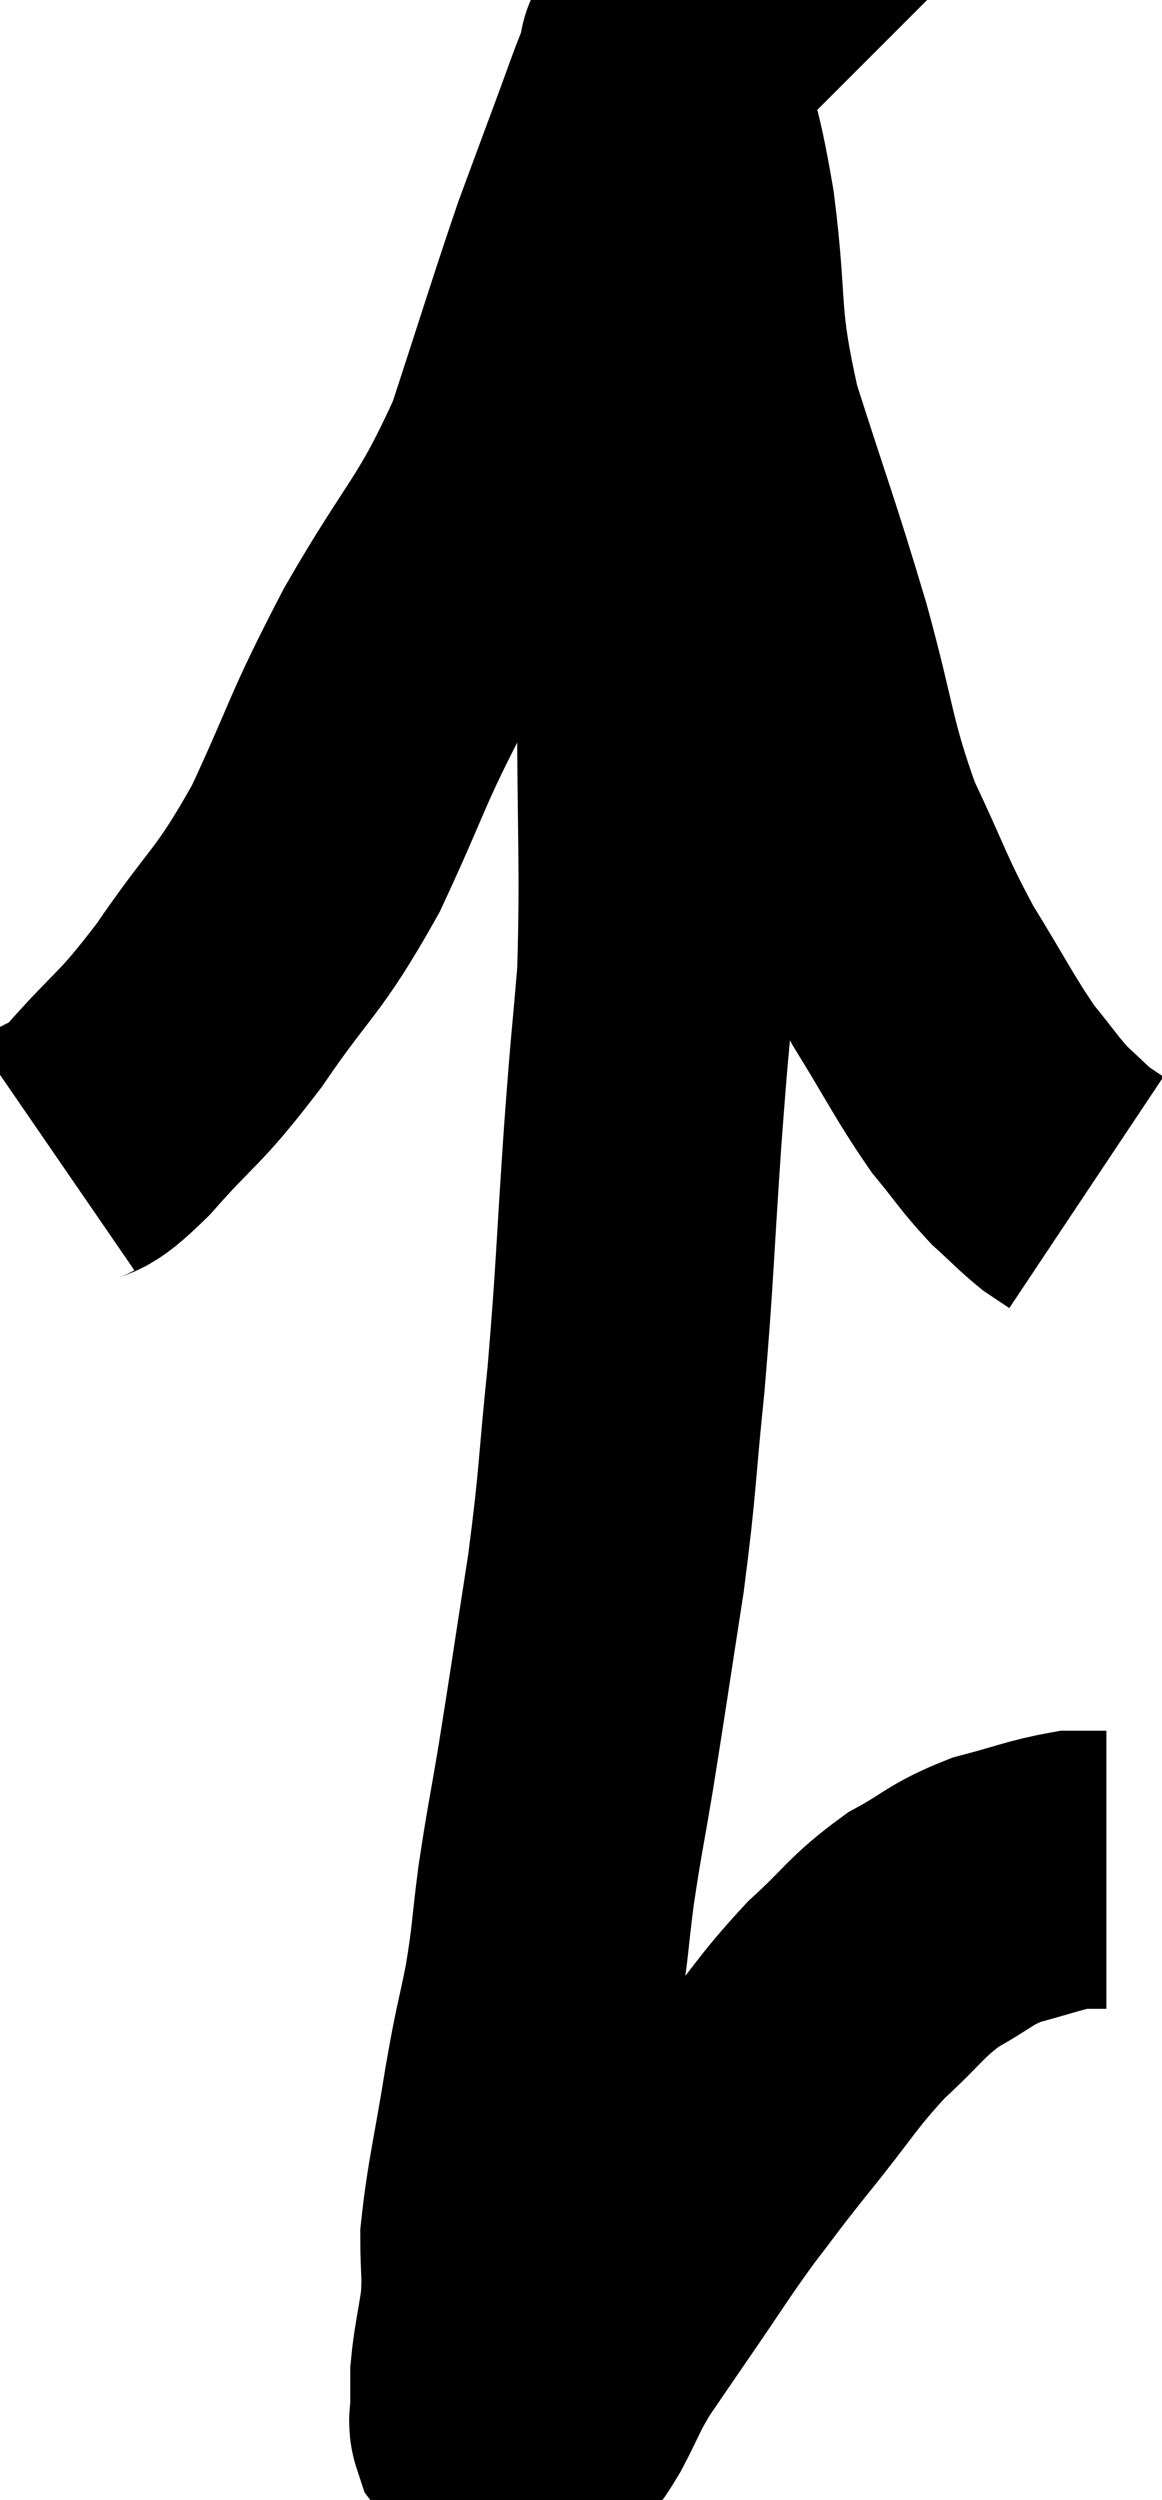 <svg xmlns="http://www.w3.org/2000/svg" viewBox="11.12 1.42 20.9 44.953" width="20.9" height="44.953"><path d="M 12.12 22.2 C 12.6 21.87, 12.39 22.215, 13.08 21.54 C 13.98 20.52, 13.95 20.715, 14.88 19.5 C 15.84 18.09, 15.915 18.255, 16.8 16.68 C 17.61 14.94, 17.49 14.985, 18.42 13.2 C 19.47 11.37, 19.695 11.37, 20.52 9.54 C 21.12 7.71, 21.27 7.2, 21.72 5.88 C 22.02 5.07, 22.035 5.025, 22.32 4.26 C 22.59 3.54, 22.695 3.21, 22.86 2.82 C 22.92 2.76, 22.95 2.73, 22.98 2.7 C 22.98 2.7, 22.965 2.7, 22.98 2.7 C 23.01 2.7, 22.875 2.07, 23.04 2.7 C 23.34 3.96, 23.37 3.645, 23.64 5.22 C 23.88 7.11, 23.685 7.065, 24.12 9 C 24.75 10.98, 24.825 11.1, 25.38 12.96 C 25.86 14.7, 25.8 14.94, 26.34 16.44 C 26.94 17.7, 26.925 17.82, 27.54 18.96 C 28.17 19.98, 28.275 20.235, 28.8 21 C 29.22 21.51, 29.265 21.615, 29.64 22.02 C 29.97 22.32, 30.045 22.41, 30.3 22.62 C 30.48 22.74, 30.57 22.8, 30.66 22.86 L 30.66 22.86" fill="none" stroke="black" stroke-width="5"></path><path d="M 22.56 4.44 C 22.53 4.83, 22.5 4.635, 22.5 5.22 C 22.53 6, 22.47 5.58, 22.56 6.78 C 22.71 8.4, 22.77 8.235, 22.86 10.02 C 22.89 11.97, 22.905 11.685, 22.92 13.92 C 22.92 16.44, 22.98 16.98, 22.92 18.96 C 22.8 20.4, 22.815 20.025, 22.68 21.84 C 22.53 24.03, 22.545 24.255, 22.38 26.22 C 22.2 27.96, 22.245 27.96, 22.02 29.7 C 21.75 31.44, 21.705 31.77, 21.48 33.18 C 21.3 34.26, 21.27 34.335, 21.12 35.34 C 21 36.27, 21.03 36.285, 20.88 37.2 C 20.7 38.1, 20.715 37.89, 20.52 39 C 20.31 40.32, 20.205 40.665, 20.1 41.64 C 20.1 42.27, 20.145 42.285, 20.1 42.9 C 20.01 43.5, 19.965 43.635, 19.92 44.1 C 19.92 44.43, 19.92 44.52, 19.92 44.76 C 19.92 44.91, 19.875 44.925, 19.92 45.06 C 20.01 45.18, 19.98 45.24, 20.1 45.3 C 20.25 45.3, 20.25 45.3, 20.4 45.3 C 20.55 45.3, 20.505 45.465, 20.7 45.3 C 20.94 44.97, 20.91 45.09, 21.18 44.64 C 21.48 44.07, 21.435 44.07, 21.78 43.5 C 22.17 42.93, 22.065 43.08, 22.56 42.36 C 23.16 41.49, 23.205 41.385, 23.76 40.62 C 24.27 39.96, 24.135 40.11, 24.78 39.3 C 25.56 38.34, 25.605 38.175, 26.34 37.38 C 27.03 36.75, 27.045 36.615, 27.72 36.12 C 28.38 35.76, 28.365 35.67, 29.04 35.4 C 29.73 35.22, 29.925 35.13, 30.42 35.04 C 30.72 35.04, 30.87 35.04, 31.02 35.04 C 31.02 35.04, 31.02 35.04, 31.02 35.04 L 31.02 35.04" fill="none" stroke="black" stroke-width="5"></path></svg>